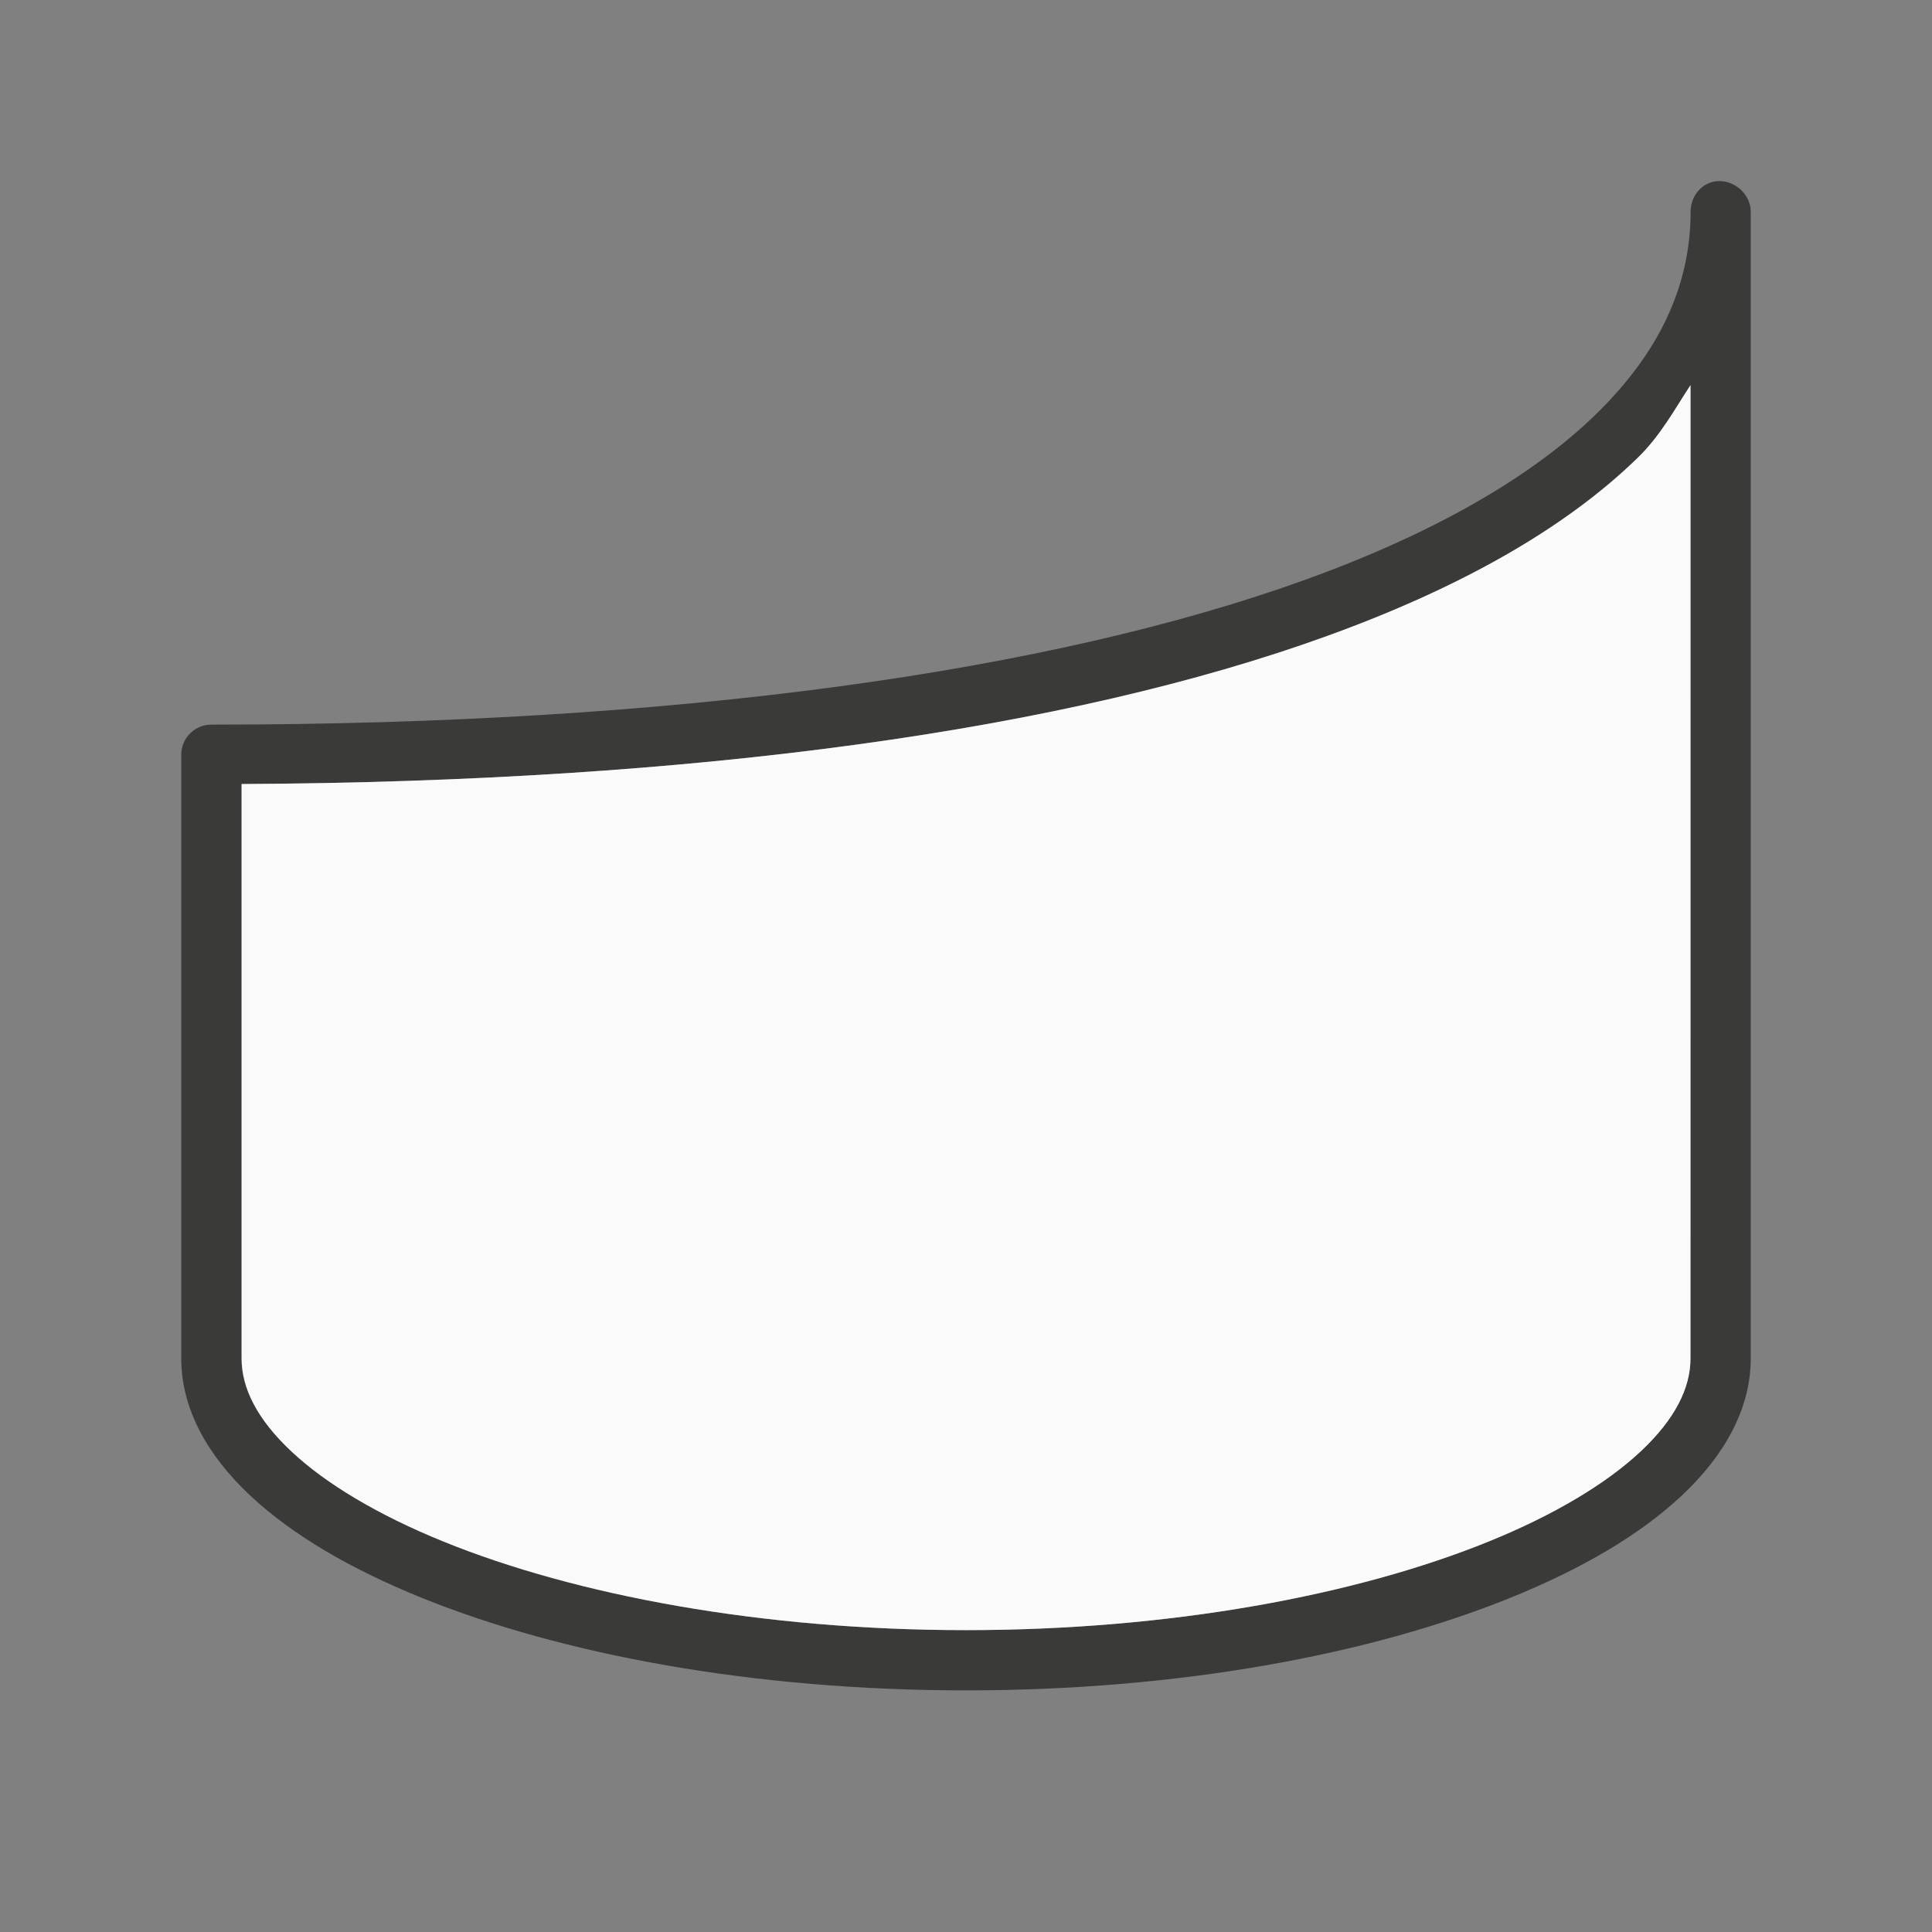 <svg viewBox="0 0 32 32" xmlns="http://www.w3.org/2000/svg"><rect x="0" y="0" width="32" height="32" fill="#808080" stroke="none"/><path d="m28.5 3c.264.011.494.236.498.5v19c0 .84-.442 1.613-1.139 2.268s-1.663 1.219-2.834 1.693c-2.342.95-5.518 1.537-9.025 1.537s-6.684-.588-9.025-1.537c-1.171-.475-2.137-1.039-2.834-1.693s-1.139-1.427-1.139-2.268v-10c0-.275.223-.498.498-.498 7.712 0 13.919-.878 18.143-2.408 2.112-.765 3.723-1.694 4.783-2.725 1.06-1.031 1.576-2.138 1.576-3.369.004-.281.218-.512.498-.5zm-.5 3.377c-.27.411-.498.839-.879 1.209-1.206 1.172-2.938 2.15-5.139 2.947-4.303 1.559-10.436 2.415-17.982 2.453v9.514c0 .491.256 1.006.824 1.539.568.533 1.434 1.054 2.525 1.496 2.182.885 5.255 1.465 8.65 1.465 3.395 0 6.468-.58 8.65-1.465 1.091-.442 1.958-.963 2.525-1.496.568-.533.824-1.049.824-1.539z" fill="#3a3a38"/><path d="m28 6.377v16.123c0 .491-.256 1.006-.824 1.539-.568.533-1.434 1.054-2.525 1.496-2.182.885-5.255 1.465-8.65 1.465-3.395 0-6.468-.58-8.65-1.465-1.091-.442-1.958-.963-2.525-1.496-.568-.533-.824-1.049-.824-1.539v-9.514c7.546-.038 13.68-.894 17.982-2.453 2.201-.797 3.933-1.775 5.139-2.947.381-.37.609-.798.879-1.209z" fill="#fafafa"/></svg>